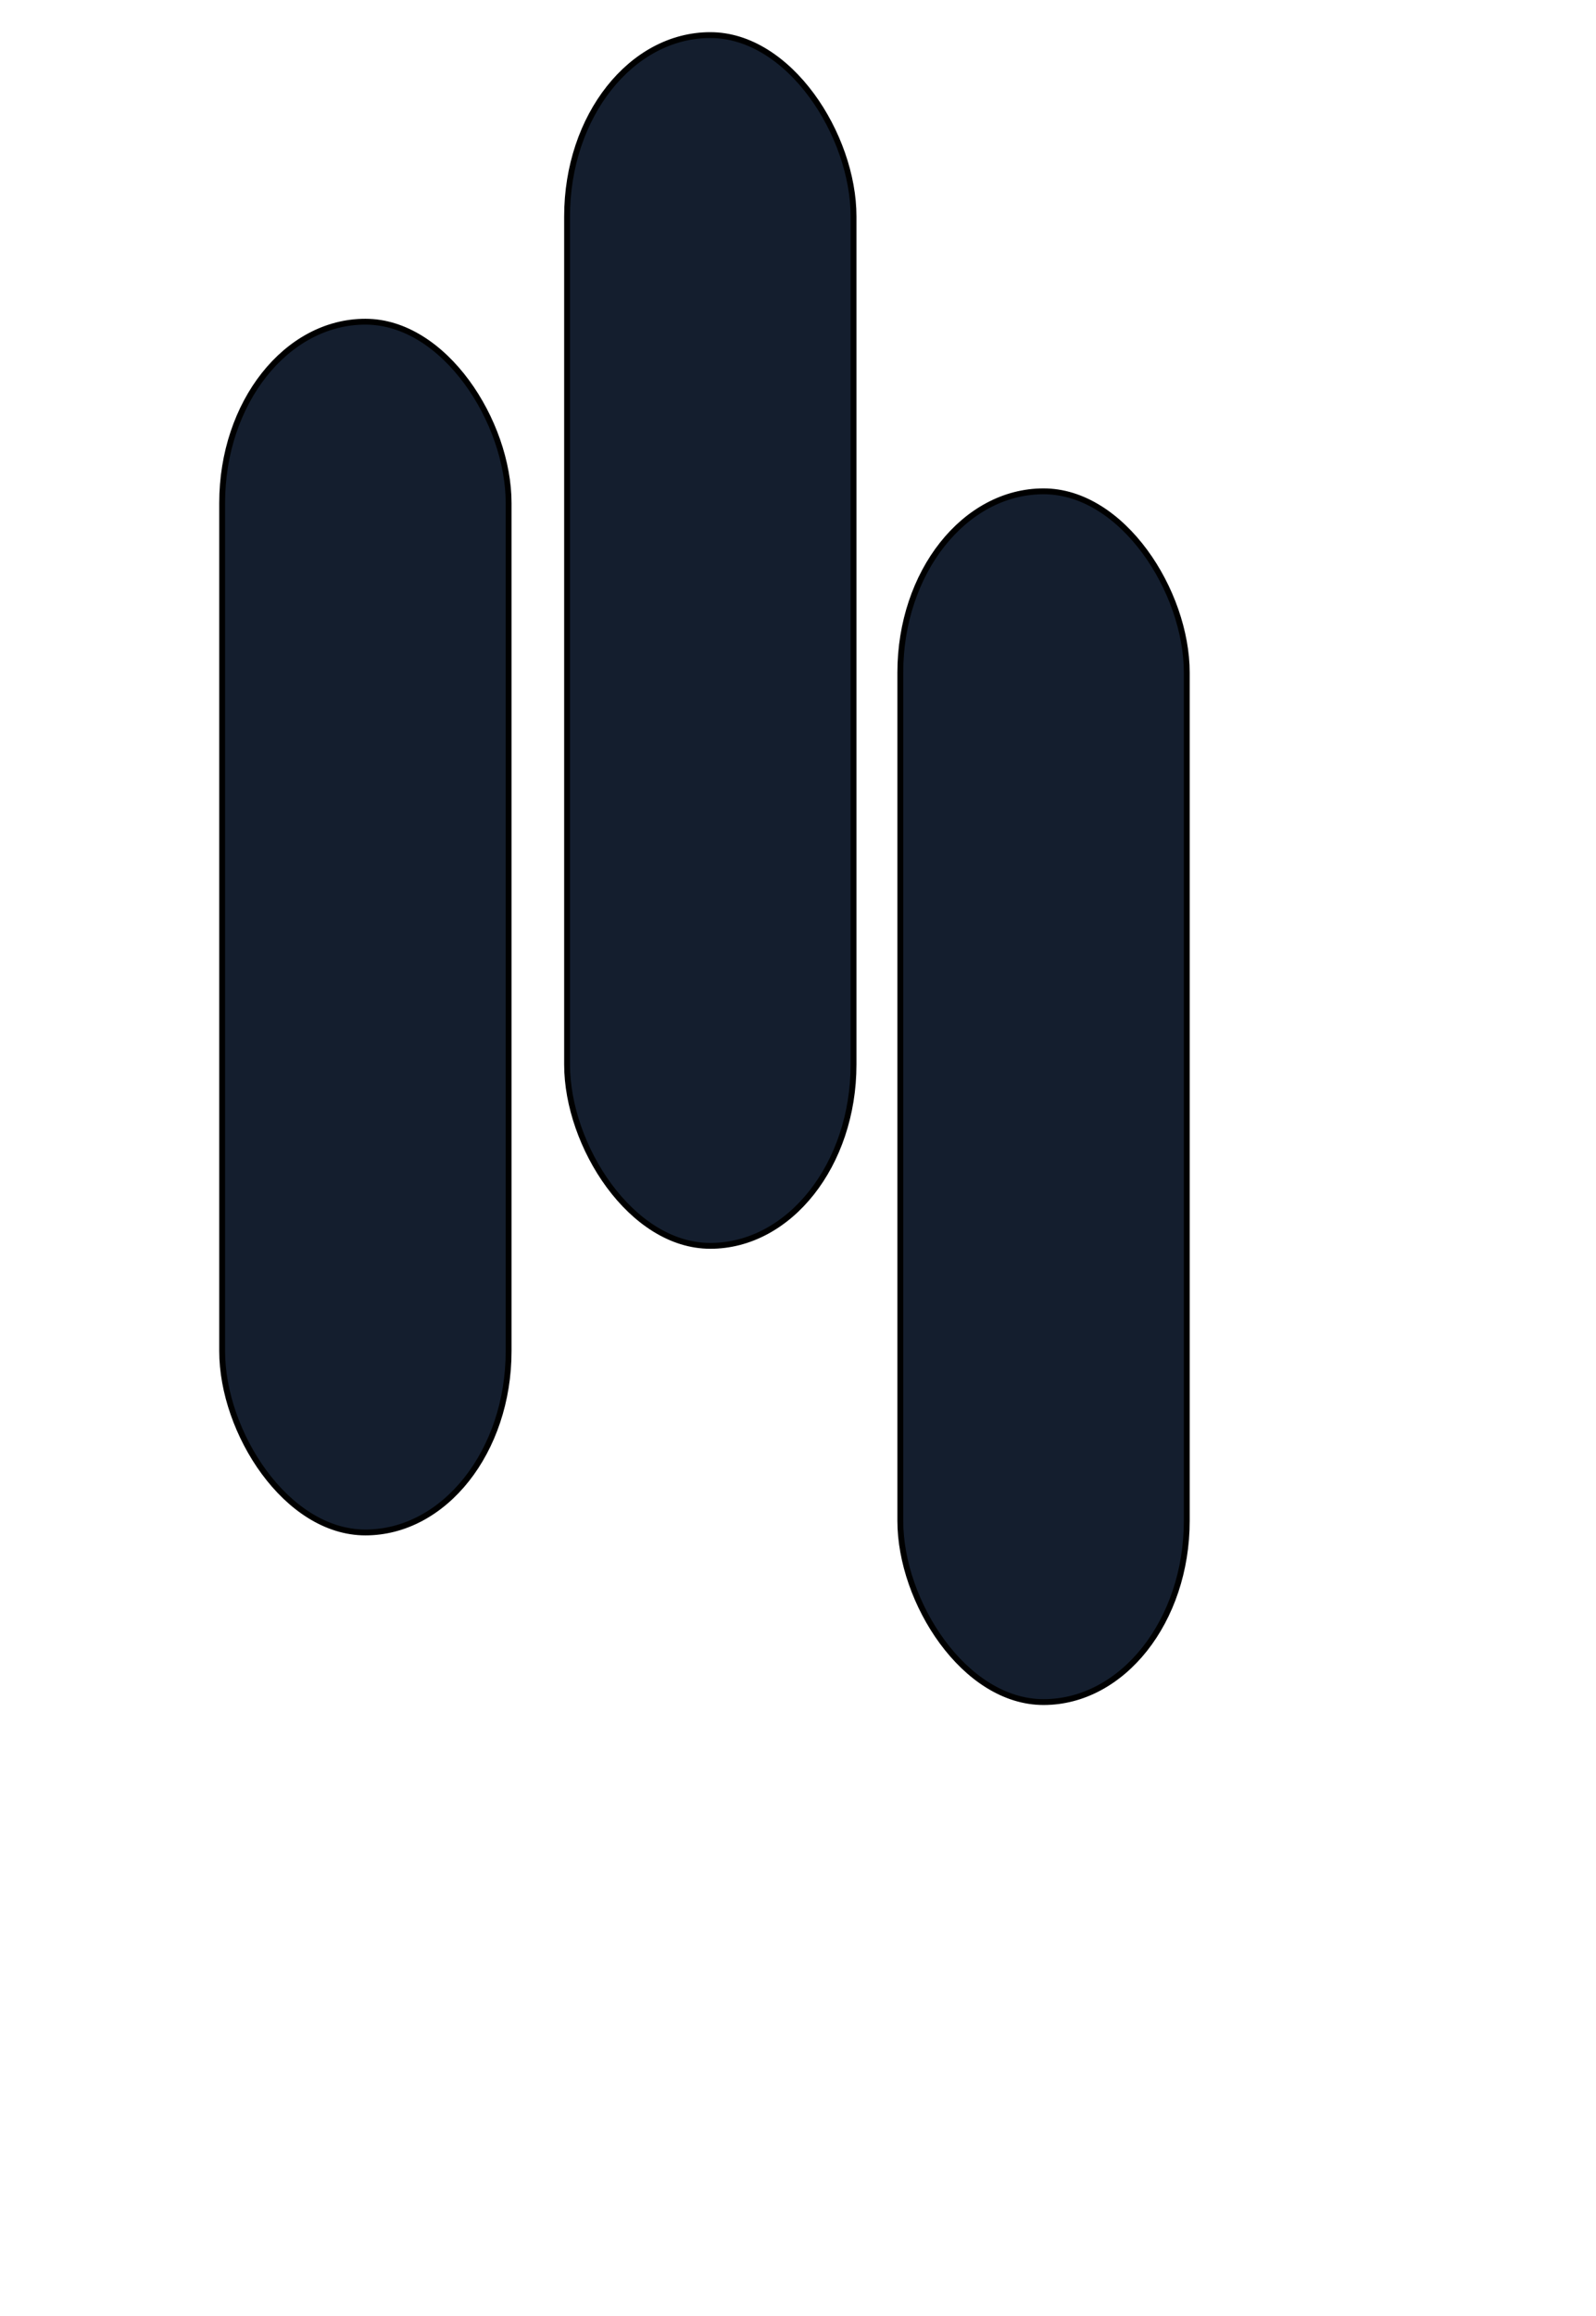 <svg width="273" height="396" xmlns="http://www.w3.org/2000/svg">

 <g>
  <title>Layer 1</title>
  <rect rx="31" id="svg_2" height="207" width="49" y="55" x="38" stroke="#000" fill="#141e2e"/>
  <rect rx="31" id="svg_3" height="207" width="49" y="6" x="97" stroke="#000" fill="#141e2e"/>
  <rect rx="31" id="svg_5" height="207" width="49" y="84" x="154" stroke="#000" fill="#141e2e"/>
 </g>
</svg>